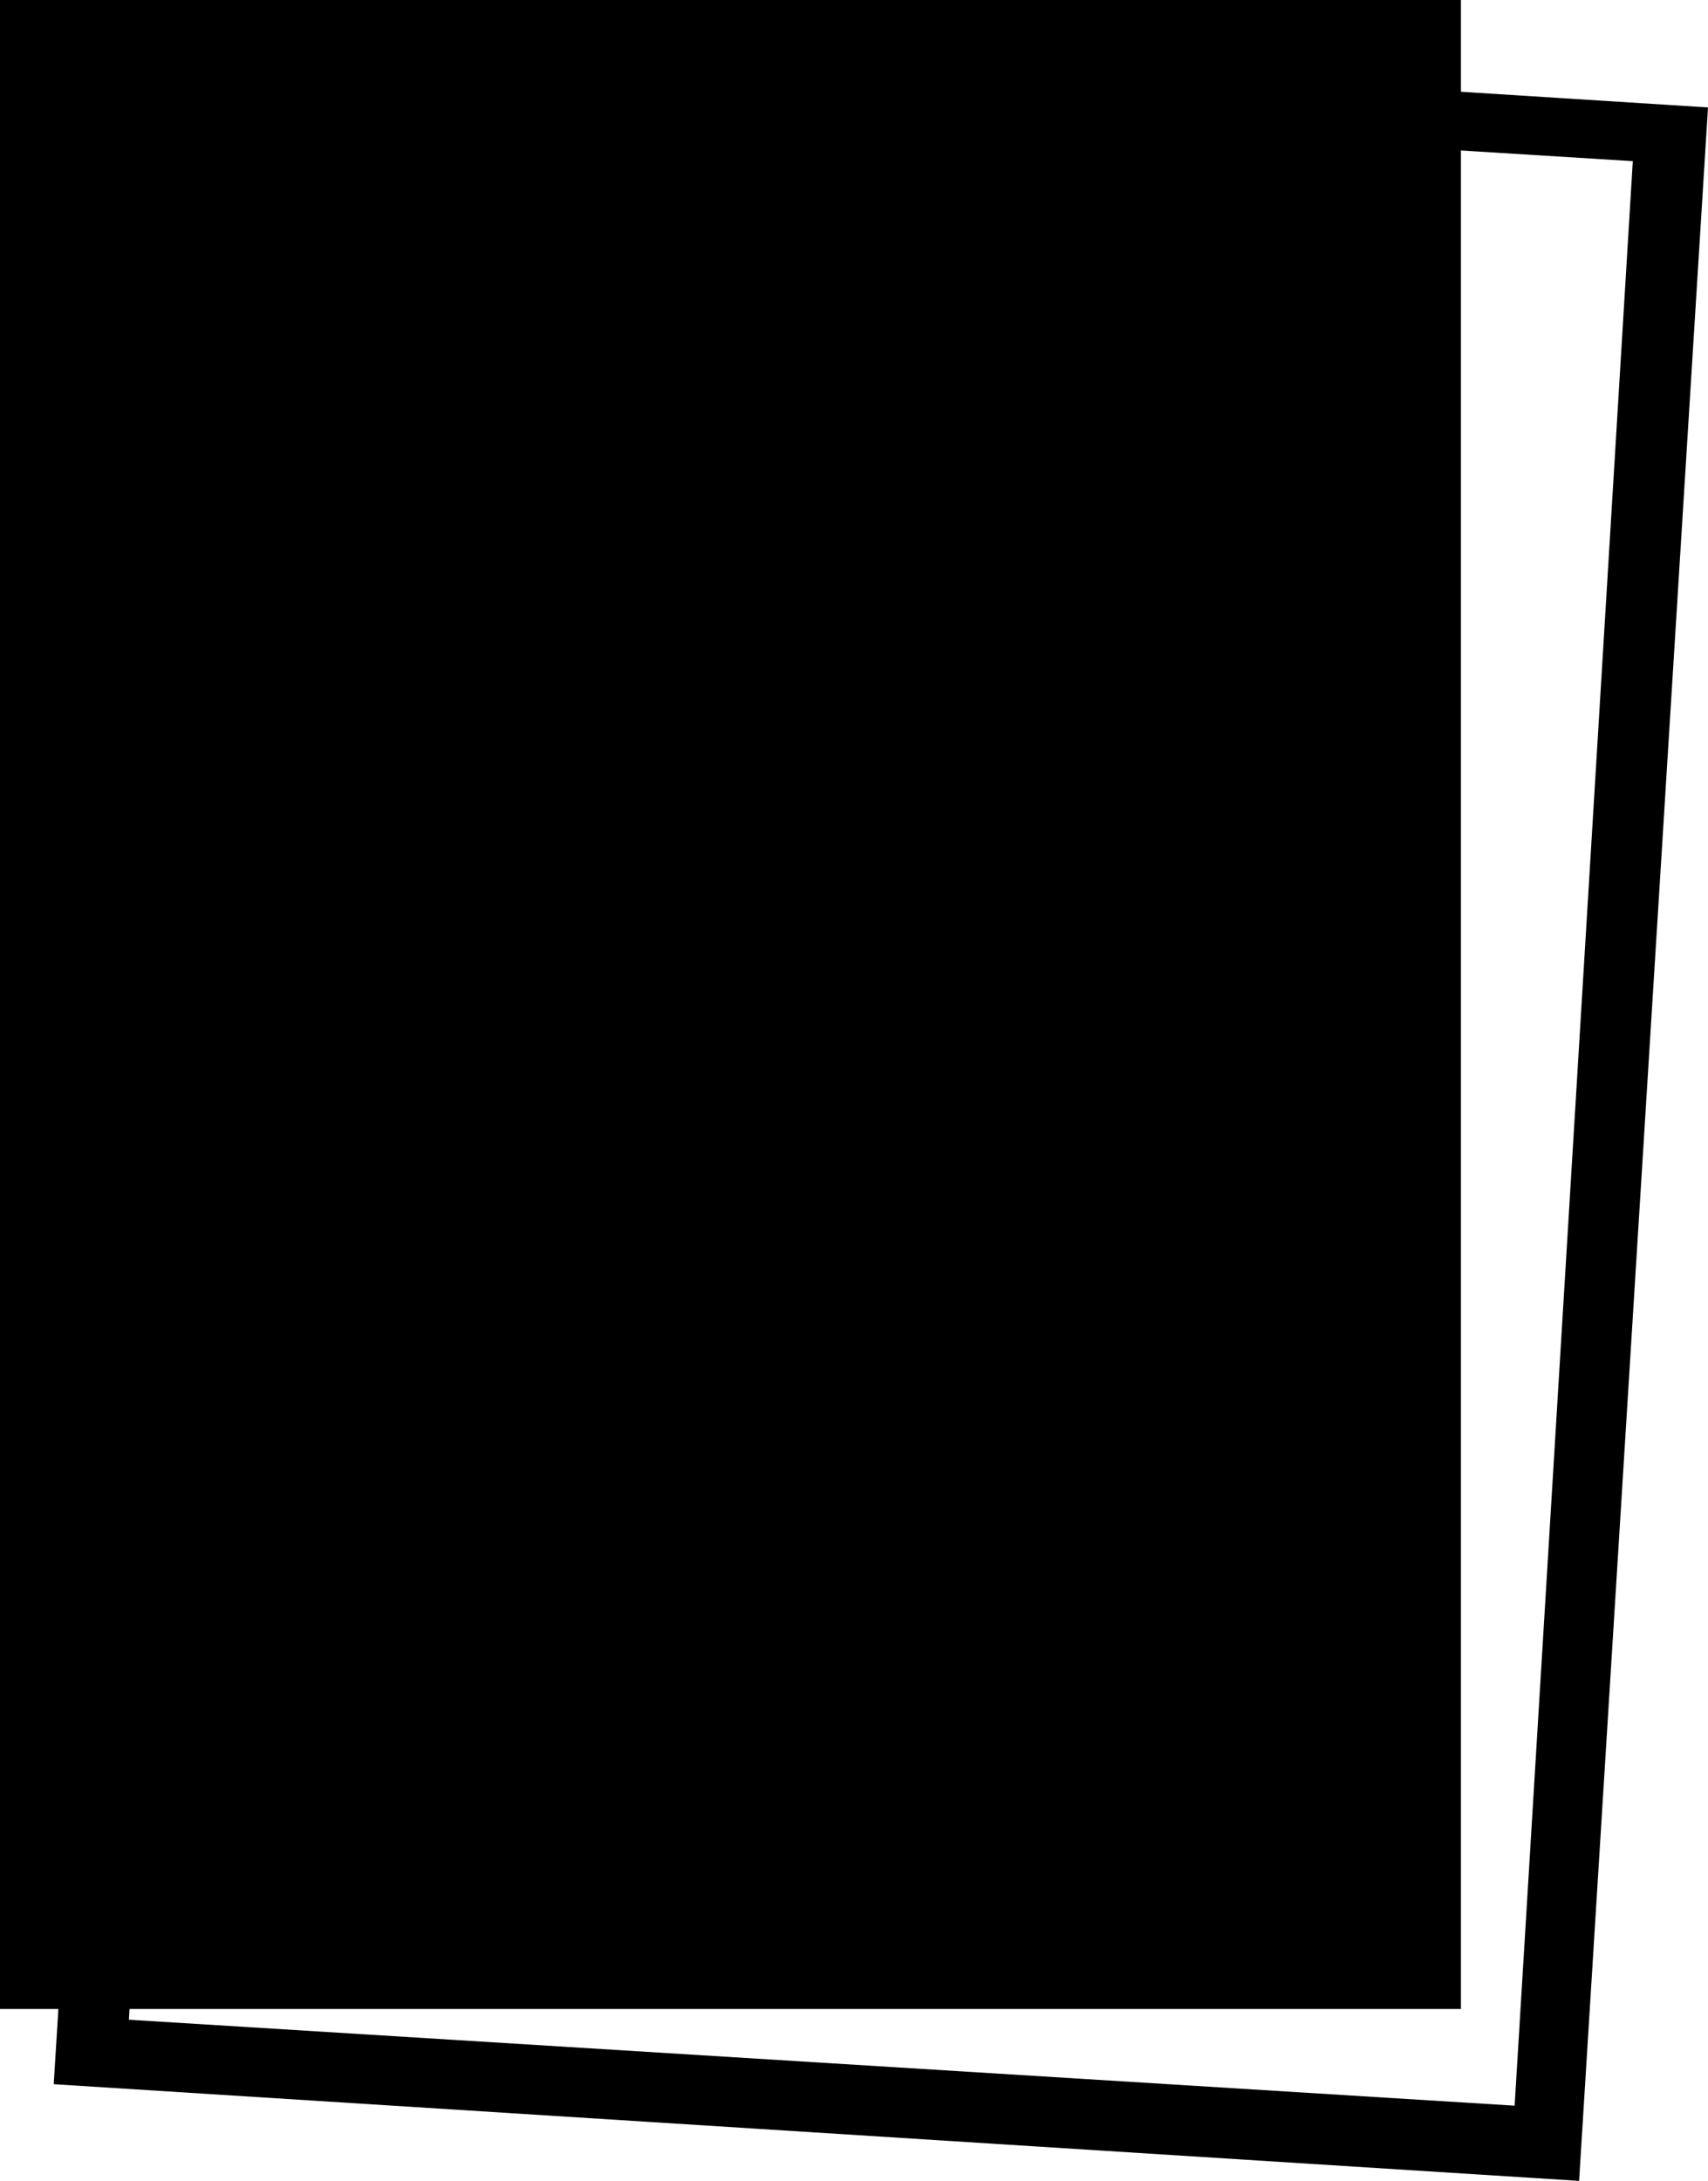 <?xml version="1.0" encoding="utf-8"?>
<!-- Generator: Adobe Illustrator 26.5.0, SVG Export Plug-In . SVG Version: 6.00 Build 0)  -->
<svg version="1.1" id="_圖層_2" xmlns="http://www.w3.org/2000/svg" xmlns:xlink="http://www.w3.org/1999/xlink" x="0px" y="0px"
	 viewBox="0 0 15.9 20.3" style="enable-background:new 0 0 15.9 20.3;" xml:space="preserve">
<style type="text/css">
	.st0{fill-rule:evenodd;clip-rule:evenodd;}
</style>
<g id="_圖層_1-2">
	<path d="M14.7,20.3L0.5,19.4L1.7,0.1l14.2,0.9L14.7,20.3z M1.2,18.8l12.9,0.8l1.1-18.1L2.3,0.7L1.2,18.8z"/>
	<path class="st0" d="M13.6,0H0v18.7h13.6V0z"/>
</g>
</svg>
